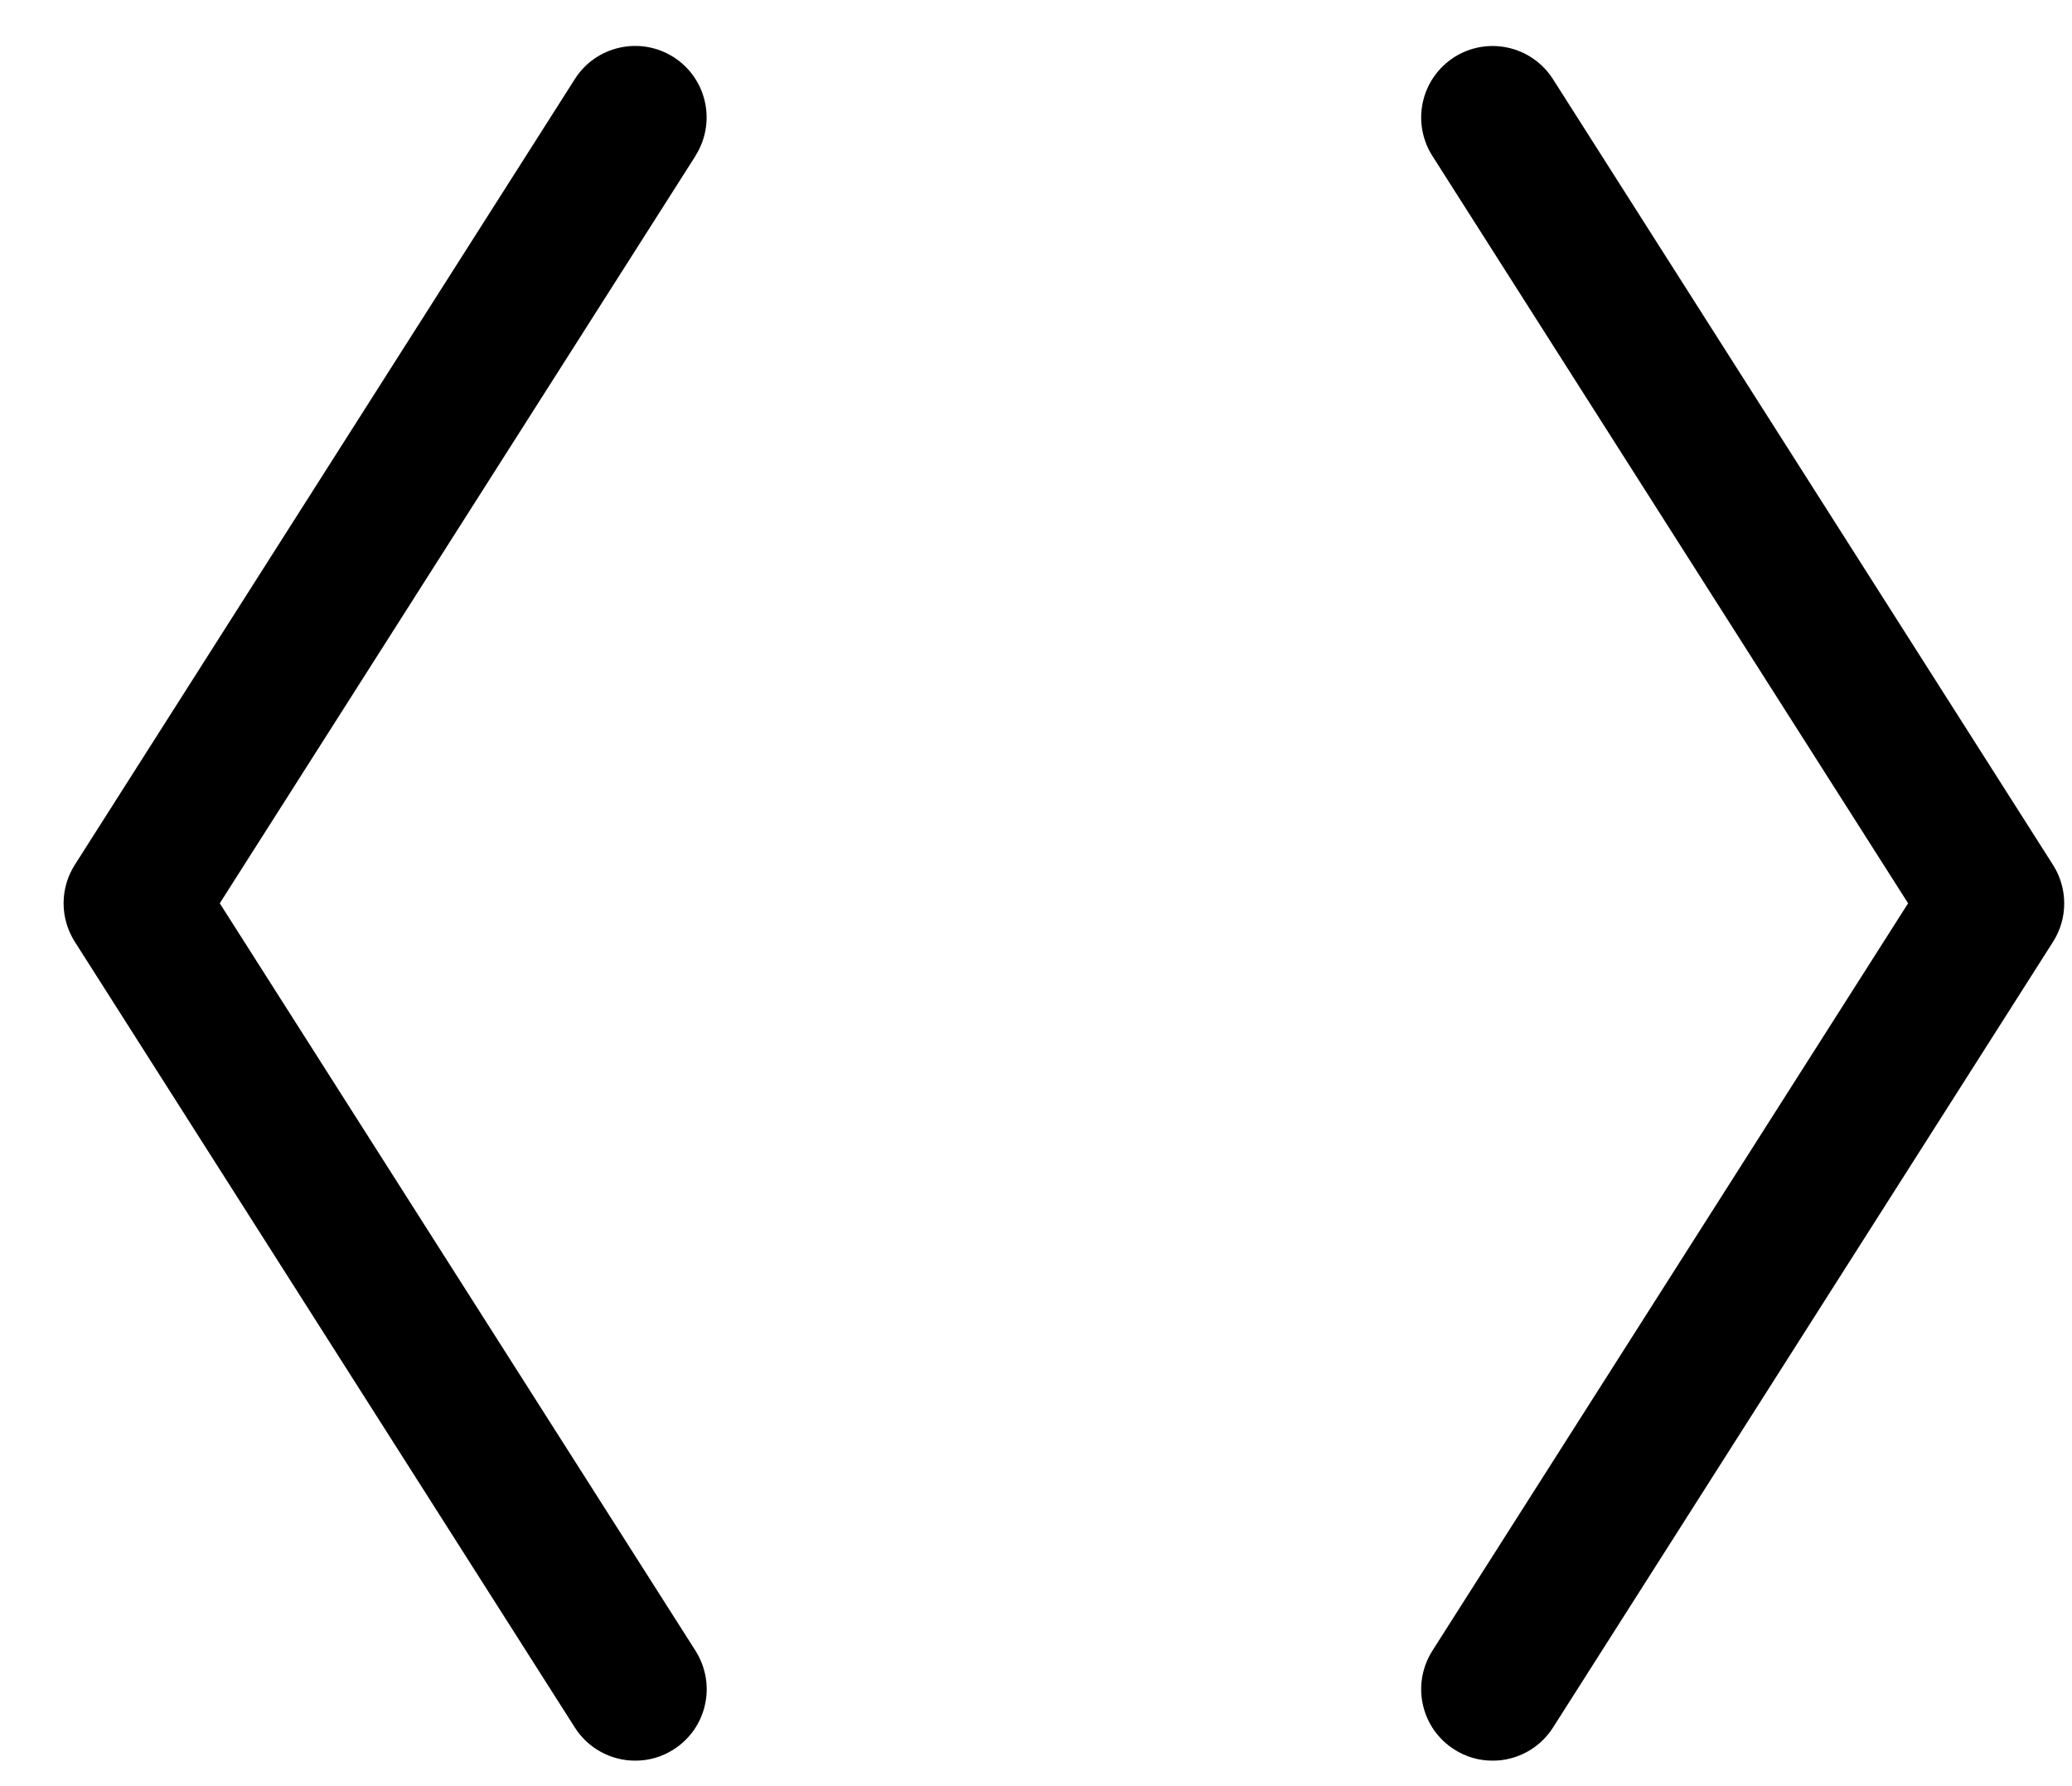 <svg width="29" height="25" viewBox="0 0 29 25" fill="none" xmlns="http://www.w3.org/2000/svg">
<path d="M9.735 2.181L3.076 12.643L9.735 23.106C9.805 23.217 9.853 23.341 9.876 23.47C9.899 23.599 9.896 23.732 9.867 23.86C9.839 23.989 9.785 24.11 9.71 24.218C9.634 24.325 9.538 24.417 9.427 24.487C9.267 24.59 9.081 24.644 8.891 24.643C8.723 24.644 8.557 24.601 8.409 24.52C8.261 24.439 8.136 24.322 8.046 24.18L1.046 13.18C0.944 13.019 0.89 12.833 0.89 12.643C0.89 12.453 0.944 12.267 1.046 12.106L8.046 1.106C8.188 0.882 8.414 0.724 8.673 0.667C8.932 0.609 9.203 0.657 9.427 0.799C9.651 0.942 9.809 1.167 9.866 1.426C9.924 1.685 9.876 1.956 9.734 2.18L9.735 2.181ZM28.735 12.107L21.735 1.107C21.664 0.996 21.573 0.901 21.465 0.825C21.358 0.75 21.236 0.696 21.108 0.668C20.849 0.61 20.578 0.658 20.354 0.8C20.131 0.943 19.972 1.168 19.915 1.427C19.857 1.686 19.905 1.957 20.047 2.181L26.706 12.643L20.047 23.106C19.977 23.217 19.929 23.341 19.906 23.47C19.883 23.599 19.886 23.732 19.915 23.86C19.943 23.989 19.997 24.11 20.072 24.218C20.148 24.325 20.244 24.417 20.355 24.487C20.515 24.59 20.701 24.644 20.891 24.643C21.06 24.644 21.226 24.601 21.373 24.52C21.521 24.439 21.646 24.322 21.736 24.18L28.736 13.18C28.838 13.019 28.892 12.833 28.891 12.643C28.891 12.453 28.837 12.268 28.735 12.107Z" fill="black"/>
</svg>
